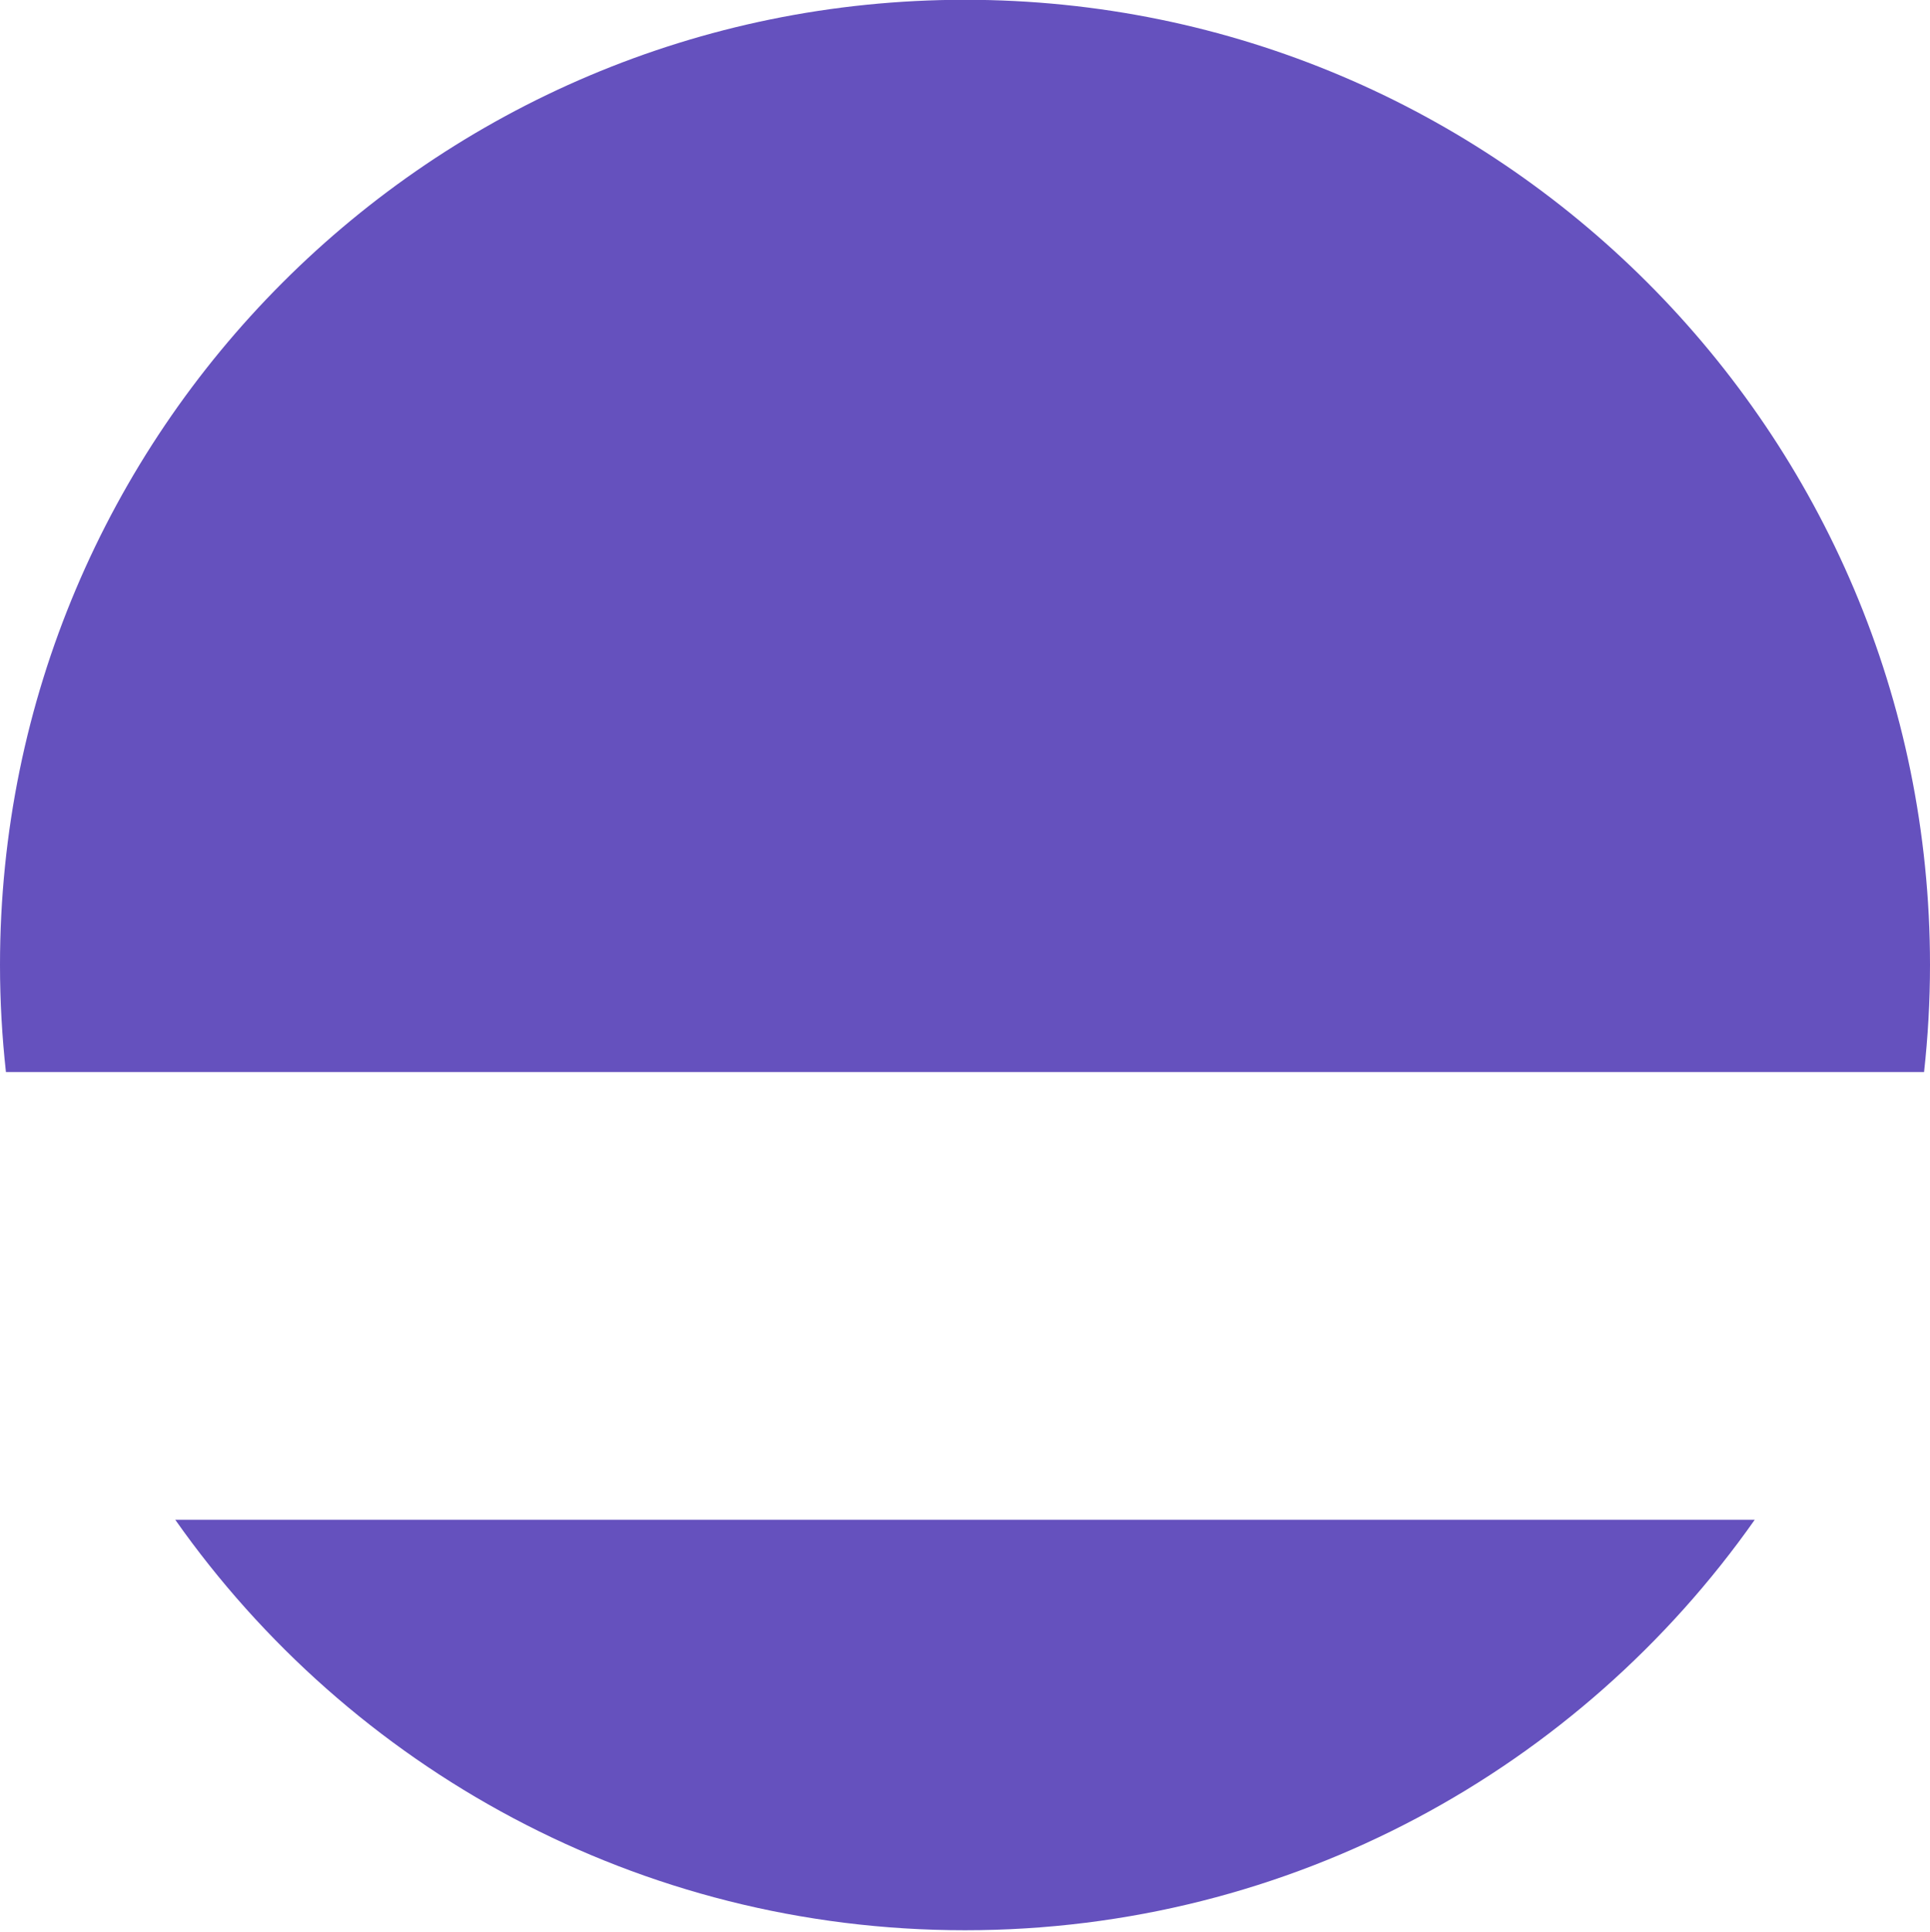 <svg version="1.1" id="图层_1" x="0px" y="0px" width="340px" height="340.254px" viewBox="0 0 340 340.254" enable-background="new 0 0 340 340.254" xml:space="preserve" xmlns="http://www.w3.org/2000/svg" xmlns:xlink="http://www.w3.org/1999/xlink" xmlns:xml="http://www.w3.org/XML/1998/namespace">
  <path fill="#6551BE" d="M1.046,188.817C0.363,182.625,0,176.337,0,169.963c0-93.889,76.111-170,170.001-170
	c93.888,0,169.999,76.111,169.999,170c0,6.374-0.363,12.662-1.046,18.854H1.046z M30.877,267.672
	c30.762,43.72,81.603,72.291,139.124,72.291c57.519,0,108.36-28.571,139.122-72.291H30.877z" class="color c1"/>
</svg>